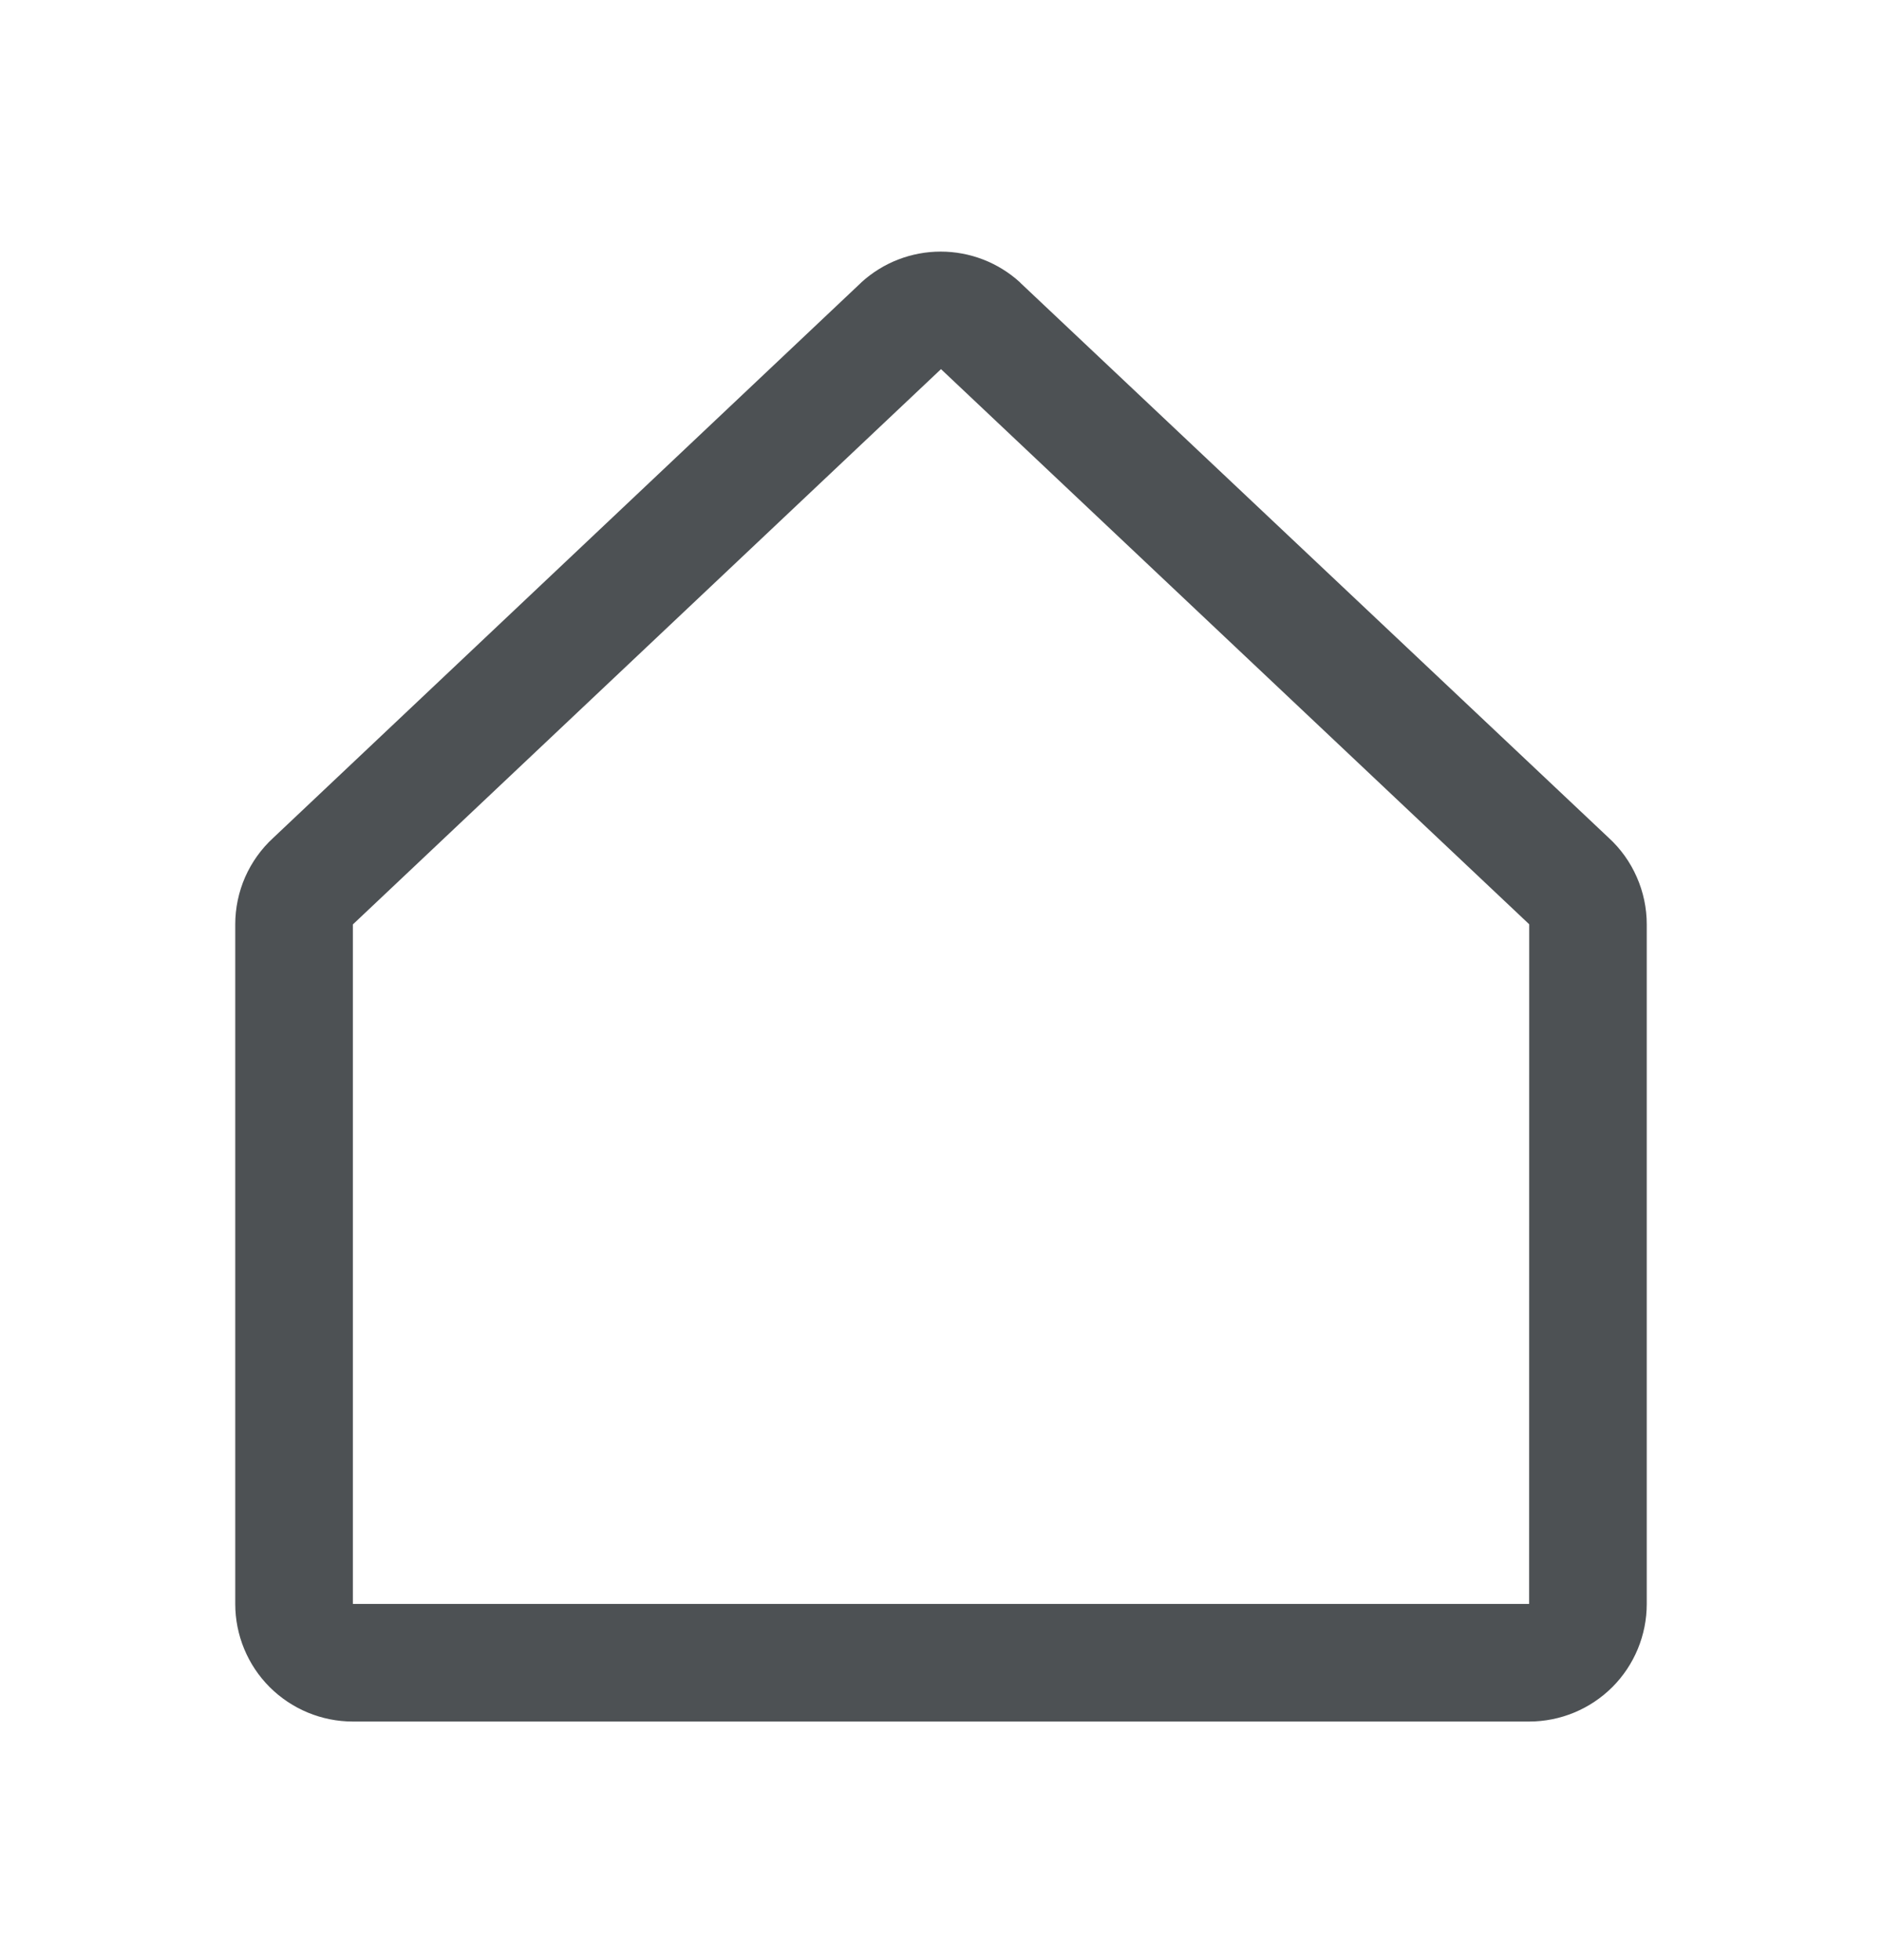 <svg width="24" height="25" viewBox="0 0 24 25" fill="none" xmlns="http://www.w3.org/2000/svg">
<path d="M20.515 10.686L13.015 3.61C13.012 3.607 13.008 3.603 13.005 3.599C12.729 3.348 12.369 3.209 11.996 3.209C11.623 3.209 11.263 3.348 10.987 3.599L10.976 3.61L3.485 10.686C3.332 10.826 3.21 10.997 3.126 11.187C3.043 11.377 3 11.583 3 11.79V20.457C3 20.855 3.158 21.237 3.439 21.518C3.721 21.799 4.102 21.957 4.5 21.957H19.5C19.898 21.957 20.279 21.799 20.561 21.518C20.842 21.237 21 20.855 21 20.457V11.79C21 11.583 20.957 11.377 20.873 11.187C20.79 10.997 20.668 10.826 20.515 10.686ZM19.5 20.457H4.5V11.79L4.51 11.781L12 4.708L19.491 11.779L19.501 11.788L19.5 20.457Z" fill="#4D5154"/>
</svg>
